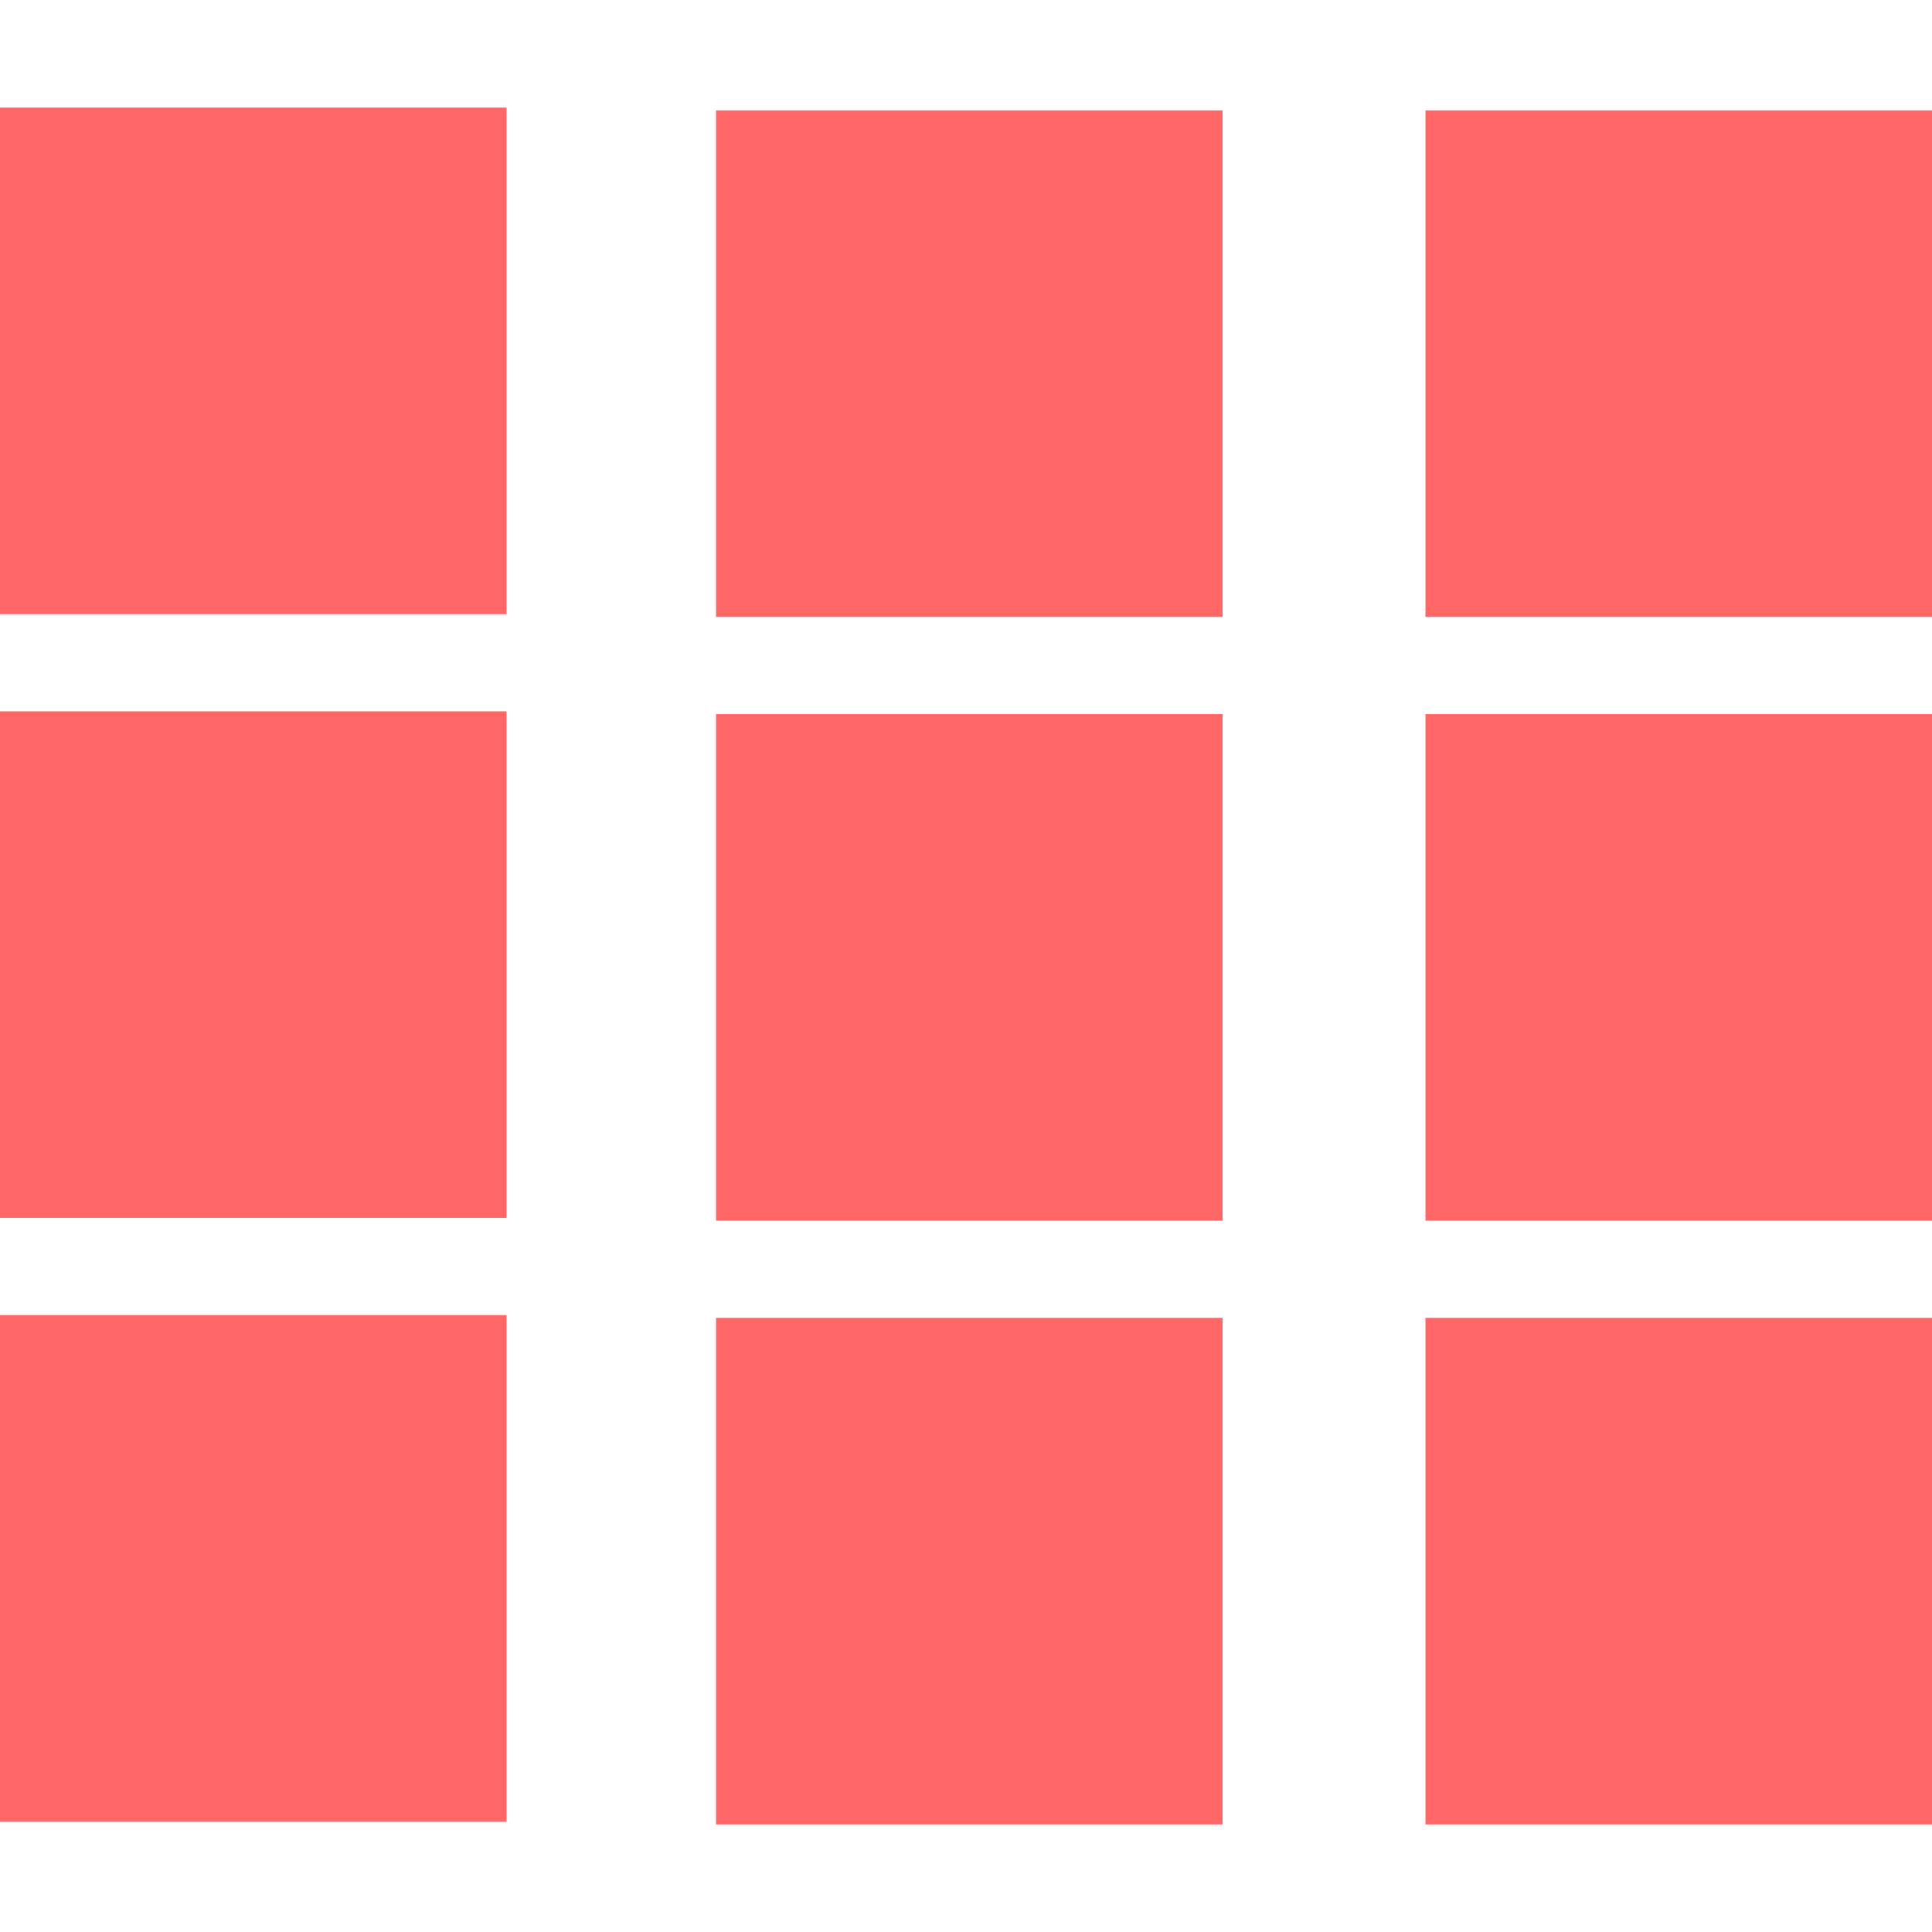 
<svg xmlns="http://www.w3.org/2000/svg" xmlns:xlink="http://www.w3.org/1999/xlink" width="16px" height="16px" viewBox="0 0 16 16" version="1.1">
<g id="surface1">
<path style=" stroke:none;fill-rule:evenodd;fill:#ff6666;fill-opacity:1;" d="M 0 0.891 L 4.195 0.891 L 4.195 5.086 L 0 5.086 Z M 5.93 0.914 L 10.125 0.914 L 10.125 5.109 L 5.93 5.109 Z M 11.805 0.914 L 16 0.914 L 16 5.109 L 11.805 5.109 Z M 0 5.891 L 4.195 5.891 L 4.195 10.086 L 0 10.086 Z M 5.93 5.914 L 10.125 5.914 L 10.125 10.109 L 5.93 10.109 Z M 11.805 5.914 L 16 5.914 L 16 10.109 L 11.805 10.109 Z M 0 10.891 L 4.195 10.891 L 4.195 15.086 L 0 15.086 Z M 5.93 10.914 L 10.125 10.914 L 10.125 15.109 L 5.93 15.109 Z M 11.805 10.914 L 16 10.914 L 16 15.109 L 11.805 15.109 Z M 11.805 10.914 "/>
</g>
</svg>
